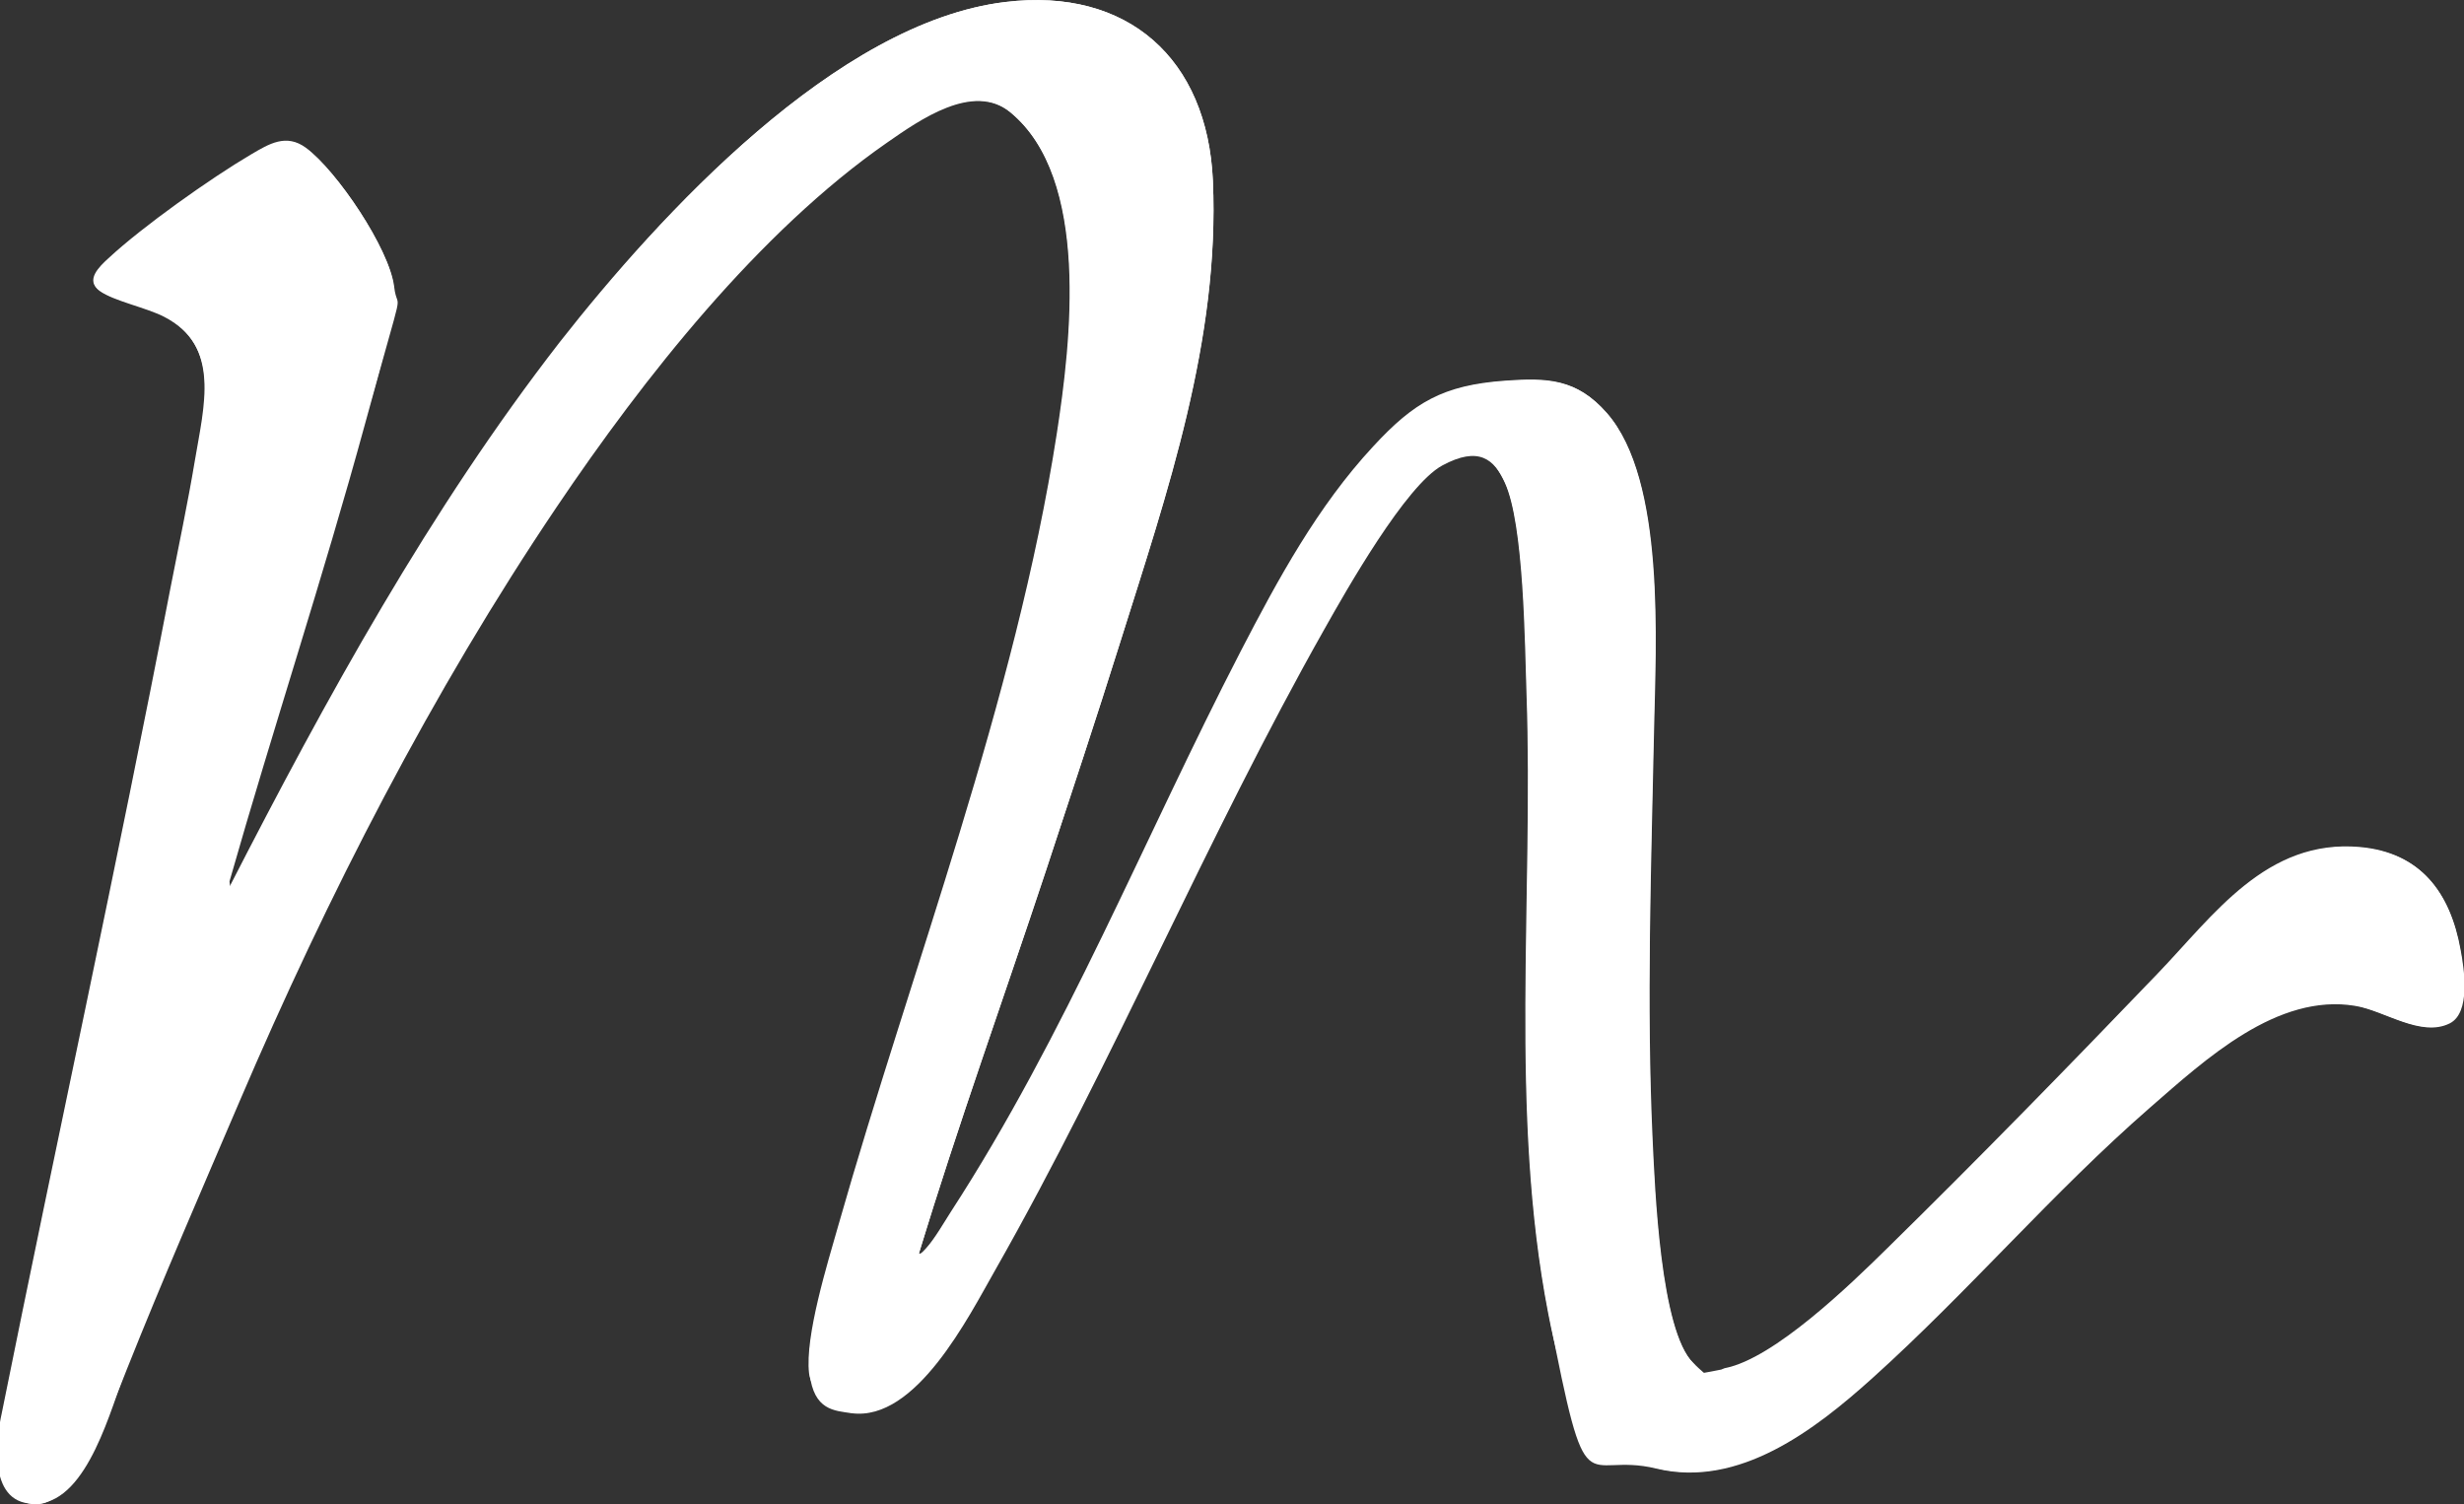 <?xml version="1.0" encoding="UTF-8"?>
<svg id="Layer_1" xmlns="http://www.w3.org/2000/svg" version="1.1" viewBox="0 0 863.4 527.1">
  <rect x="0" y="0" width="863.4" height="527.1" fill="#333333" stroke="none"/>
  <!-- Generator: Adobe Illustrator 29.5.1, SVG Export Plug-In . SVG Version: 2.1.0 Build 141)  -->
  <defs>
    <style>
      .st0 {
        fill: #fff;
      }
    </style>
  </defs>
  <g id="MoLoFp.tif">
    <g>
      <path class="st0" d="M322,439.2c13.7-45.1,29.7-89.4,44.5-134.1,8.8-26.7,17.7-53.5,26.1-80.3,16.4-52.3,34.8-105.8,32.4-161.5-1.9-42.6-29.7-67.8-72.7-62.6-59.2,7.1-121.1,74.5-155.9,119.4-45.5,58.6-82,124.9-115.7,190.8l-.3-2c15.3-53.7,32.9-106.8,47.6-160.7s11.4-37,10.1-47.8c-1.6-13.1-20-40.4-30.7-48.3-6.9-5.1-12.9-1.4-19.2,2.3-14.1,8.3-38.1,25.4-50,36.4-3.1,2.9-8.1,7.7-3.2,11.2,4.9,3.5,16.3,5.8,22.5,9,20.3,10.4,14.1,32,11,50.6-2.5,15-5.7,30-8.6,44.9C41.3,303,20.2,399.1.8,495.5c-2,9-1.1,32.6,12.6,31.6s25.8-34.1,31.1-47.4c12.5-31.4,26.2-62.8,39.5-93.9,30.7-71.8,67.4-143.4,111.1-208.2,30.4-45.1,70.8-96.4,115.7-127.6,11.5-8,30.3-21.3,43.3-10.6,28.3,23.2,21.3,81.1,16.4,112.8-14.5,93.5-50.7,186.5-76.6,277.6-3.7,13.1-11.7,38.8-10.2,51.6s8.6,12.9,14.7,13.8c22.6,3,41-33.8,50.3-50.1,41.5-73,74-151.4,115.3-224.5,7.7-13.7,28.6-50.6,41.4-57.5s18.2-2.2,22.1,6.2c6.7,14.6,7,56.3,7.6,73.9,2.5,71.3-6.1,146.6,7.6,217.2s11.6,47.9,37.7,54.2c28.9,7,55.6-13.6,75.6-31.6,33.8-30.4,63.3-65.2,97.4-94.9,19.3-16.8,44.6-40.3,72.1-35.6,10.1,1.7,22.9,11.1,32.9,6.1,7.4-3.7,5.1-19,3.8-25.8-3.6-19.9-13.9-33.9-35.1-35.8-32.8-2.9-51.2,23.9-70.9,44.4-31.1,32.4-62.8,65-94.9,96.4-12.8,12.5-39.4,38.4-56.6,41.8s-7.8,1.5-11.3-1.9c-11.6-11.3-13.5-61.5-14.3-78.1-2.2-47.9-.5-96,.5-143.9.6-29.8,4.1-87.4-16.5-110.9-10.5-12-20.7-12.3-35.7-11.2-21.4,1.5-31.6,7.5-46,23-19.5,21-33.4,46.6-46.5,71.9-33.8,65.4-61.3,134.4-101.5,196.3-2.5,3.9-5.8,9.5-8.7,12.8s-2,2.3-2.5,1.8Z"/>
      <path class="st0" d="M322,439.2c.5.6,2.1-1.4,2.5-1.8,3-3.3,6.2-8.9,8.7-12.8,40.2-61.9,67.7-130.9,101.5-196.3,13.1-25.3,27-50.9,46.5-71.9,14.3-15.5,24.5-21.4,46-23,15-1.1,25.2-.7,35.7,11.2,20.6,23.4,17.1,81,16.5,110.9-.9,47.9-2.7,96-.5,143.9.8,16.6,2.7,66.8,14.3,78.1s6.9,2.8,11.3,1.9c17.2-3.4,43.9-29.3,56.6-41.8,32.1-31.5,63.8-64,94.9-96.4,19.7-20.5,38.1-47.3,70.9-44.4,21.2,1.9,31.6,15.9,35.1,35.8,1.2,6.8,3.6,22.1-3.8,25.8-10,5-22.8-4.4-32.9-6.1-27.5-4.7-52.8,18.8-72.1,35.6-34.1,29.8-63.7,64.5-97.4,94.9-20,18-46.6,38.6-75.6,31.6-26.1-6.3-33.2-30.9-37.7-54.2-13.7-70.6-5.1-145.8-7.6-217.2-.6-17.5-.9-59.3-7.6-73.9s-14.3-10.4-22.1-6.2c-12.8,6.9-33.7,43.9-41.4,57.5-41.3,73.1-73.8,151.5-115.3,224.5-9.3,16.3-27.7,53.1-50.3,50.1-6.1-.8-14-7.4-14.7-13.8-1.5-12.9,6.5-38.6,10.2-51.6,25.9-91,62.1-184.1,76.6-277.6,4.9-31.8,11.9-89.6-16.4-112.8-13-10.7-31.9,2.7-43.3,10.6-44.9,31.2-85.3,82.5-115.7,127.6-43.7,64.8-80.4,136.4-111.1,208.2s-27,62.5-39.5,93.9c-5.3,13.3-13.3,46.2-31.1,47.4s-14.6-22.6-12.6-31.6c19.4-96.4,40.5-192.5,59.1-289.1,2.9-14.9,6.1-29.9,8.6-44.9,3.1-18.7,9.3-40.3-11-50.6-6.2-3.2-17.6-5.5-22.5-9-5-3.5,0-8.3,3.2-11.2,11.9-11.1,35.9-28.1,50-36.4,6.3-3.7,12.3-7.4,19.2-2.3,10.7,7.9,29.1,35.1,30.7,48.3,1.3,10.8-6.9,36.3-10.1,47.8-14.7,53.9-32.3,107-47.6,160.7l.3,2c33.8-65.9,70.2-132.2,115.7-190.8C231.2,75.2,293.2,7.8,352.3.7c43-5.2,70.8,20,72.7,62.6,2.5,55.7-15.9,109.2-32.4,161.5-8.4,26.8-17.3,53.6-26.1,80.3-14.8,44.7-30.8,89.1-44.5,134.1Z"/>
    </g>
  </g>
</svg>
